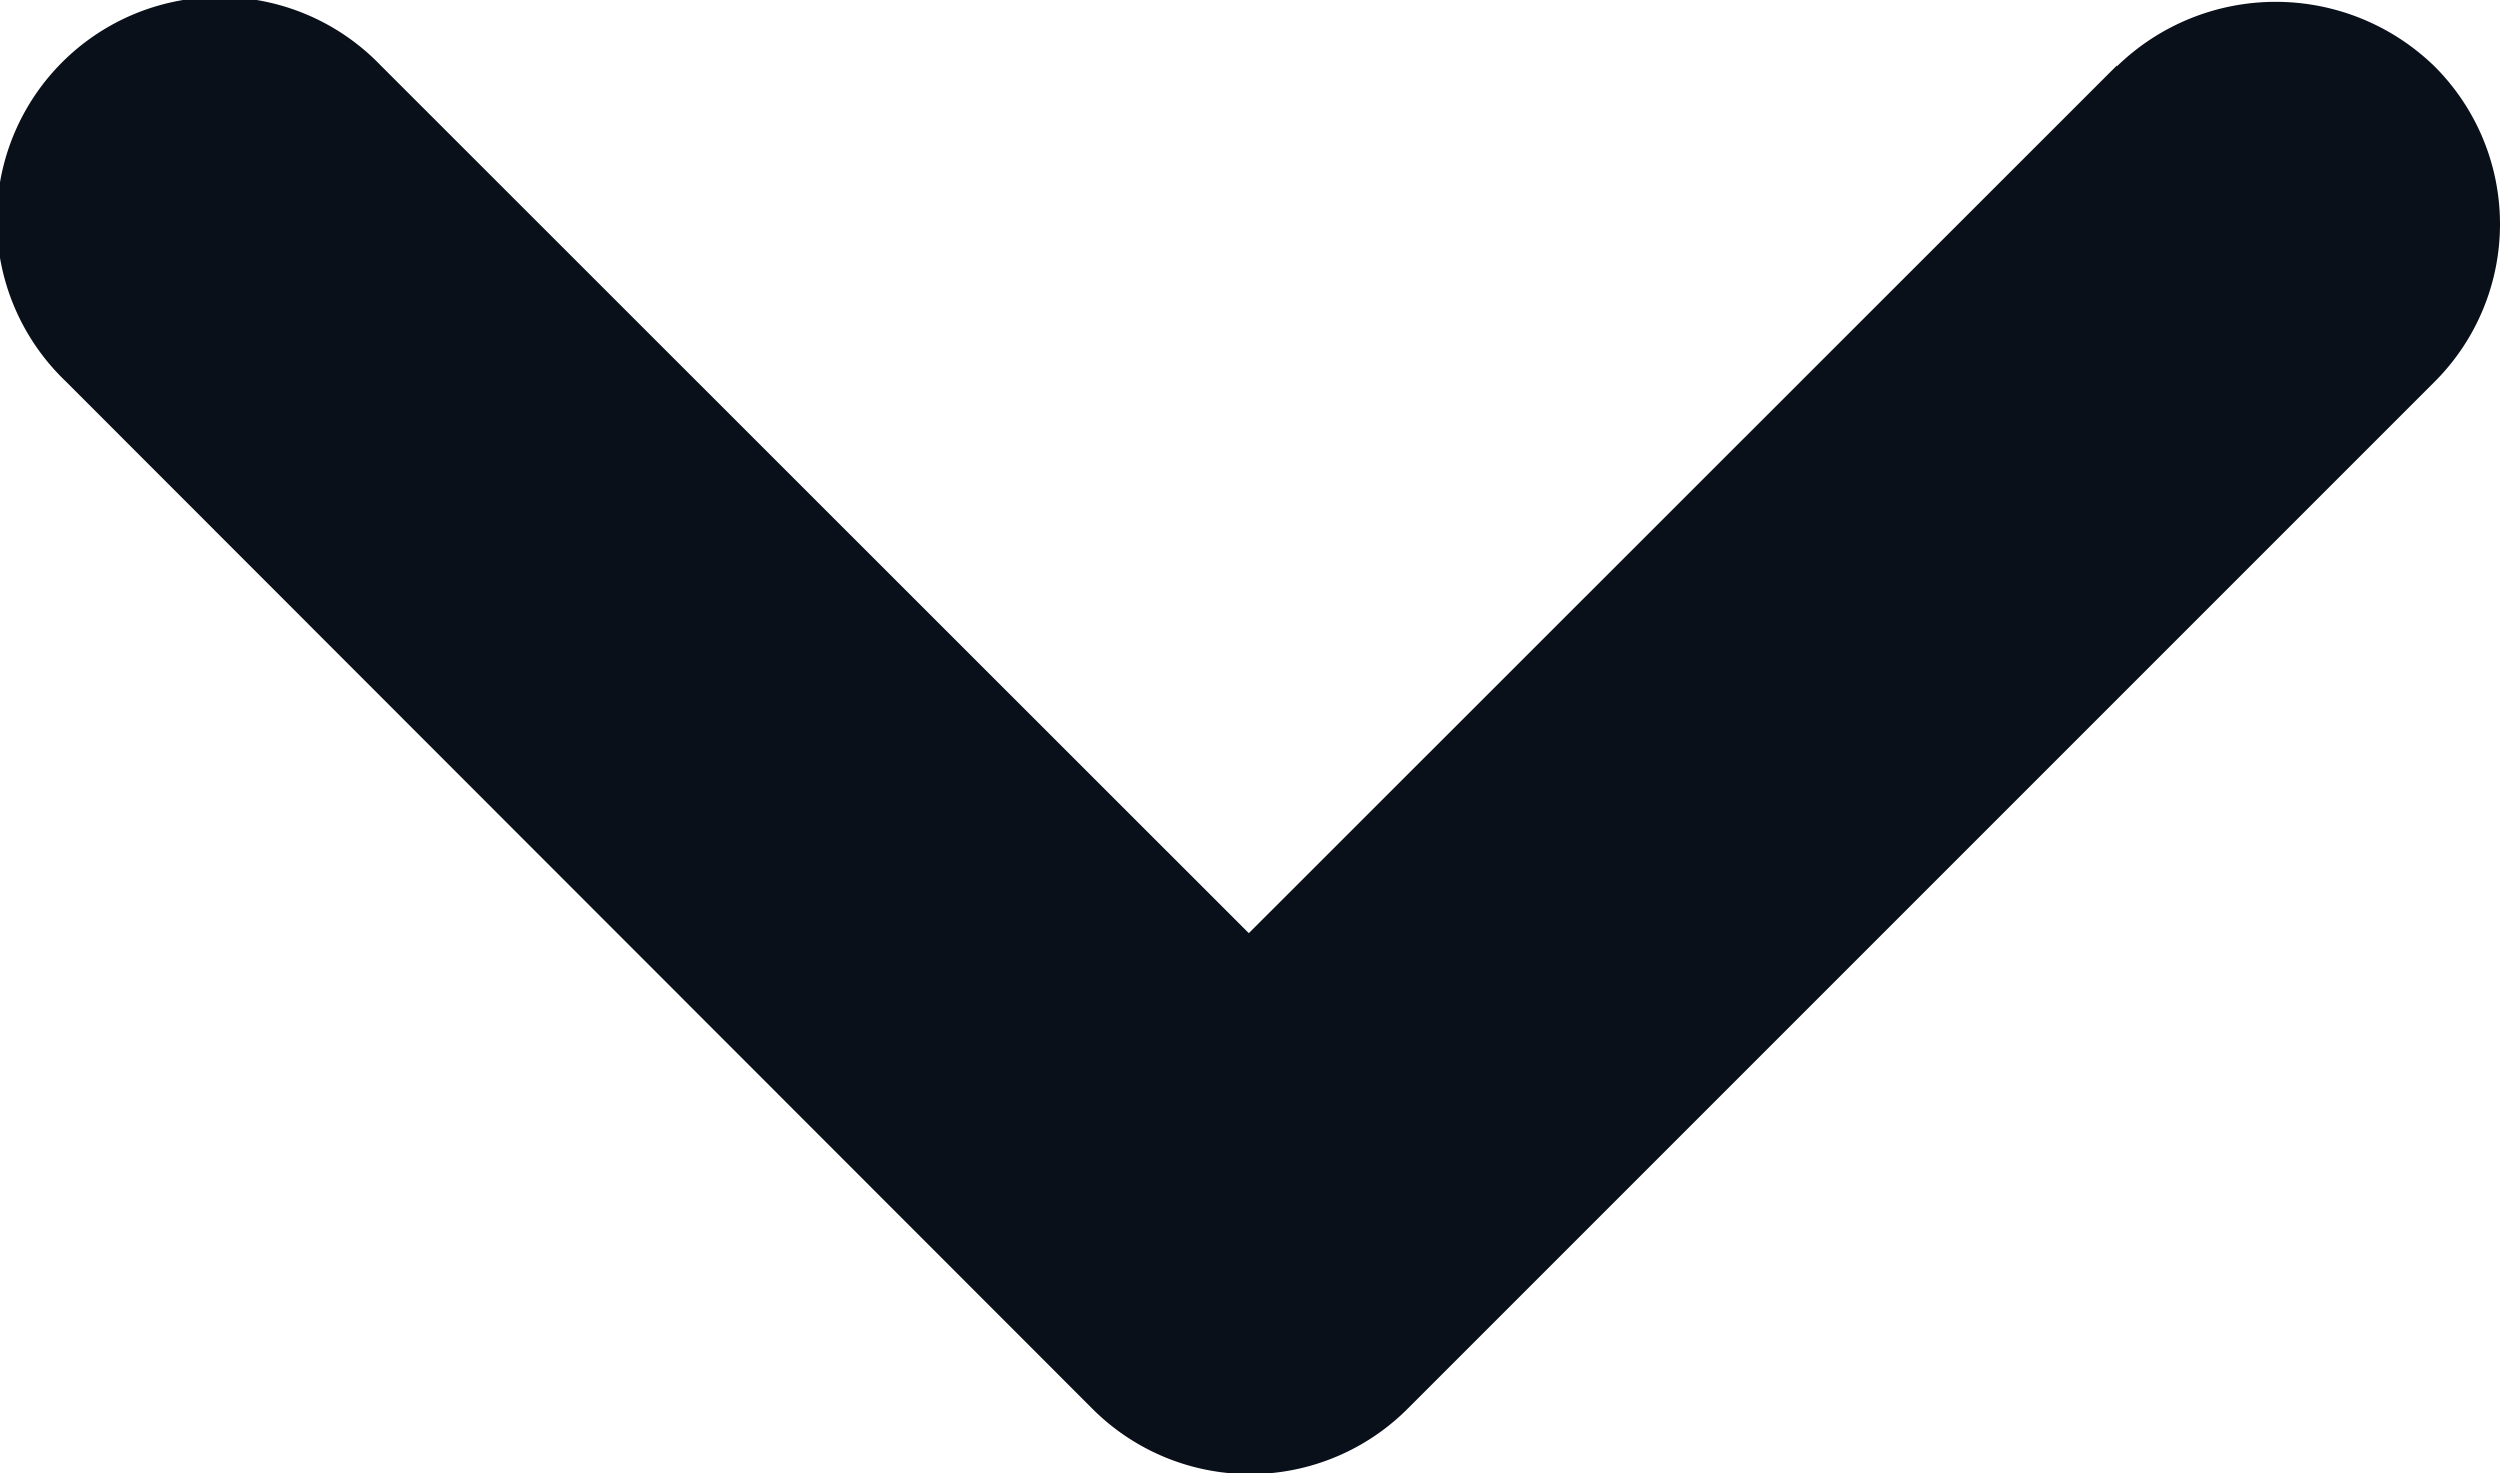 <svg xmlns="http://www.w3.org/2000/svg" width="13.671" height="8.056" viewBox="0 0 13.671 8.056">
    <path fill="#09101a" d="M17.994 9.355L13.247 14.1 8.5 9.355a1.22 1.22 0 1 0-1.725 1.725l5.616 5.62a1.218 1.218 0 0 0 1.725 0l5.615-5.615a1.218 1.218 0 0 0 0-1.725 1.245 1.245 0 0 0-1.737 0z" transform="translate(-6.418 -8.997)"/>
</svg>
